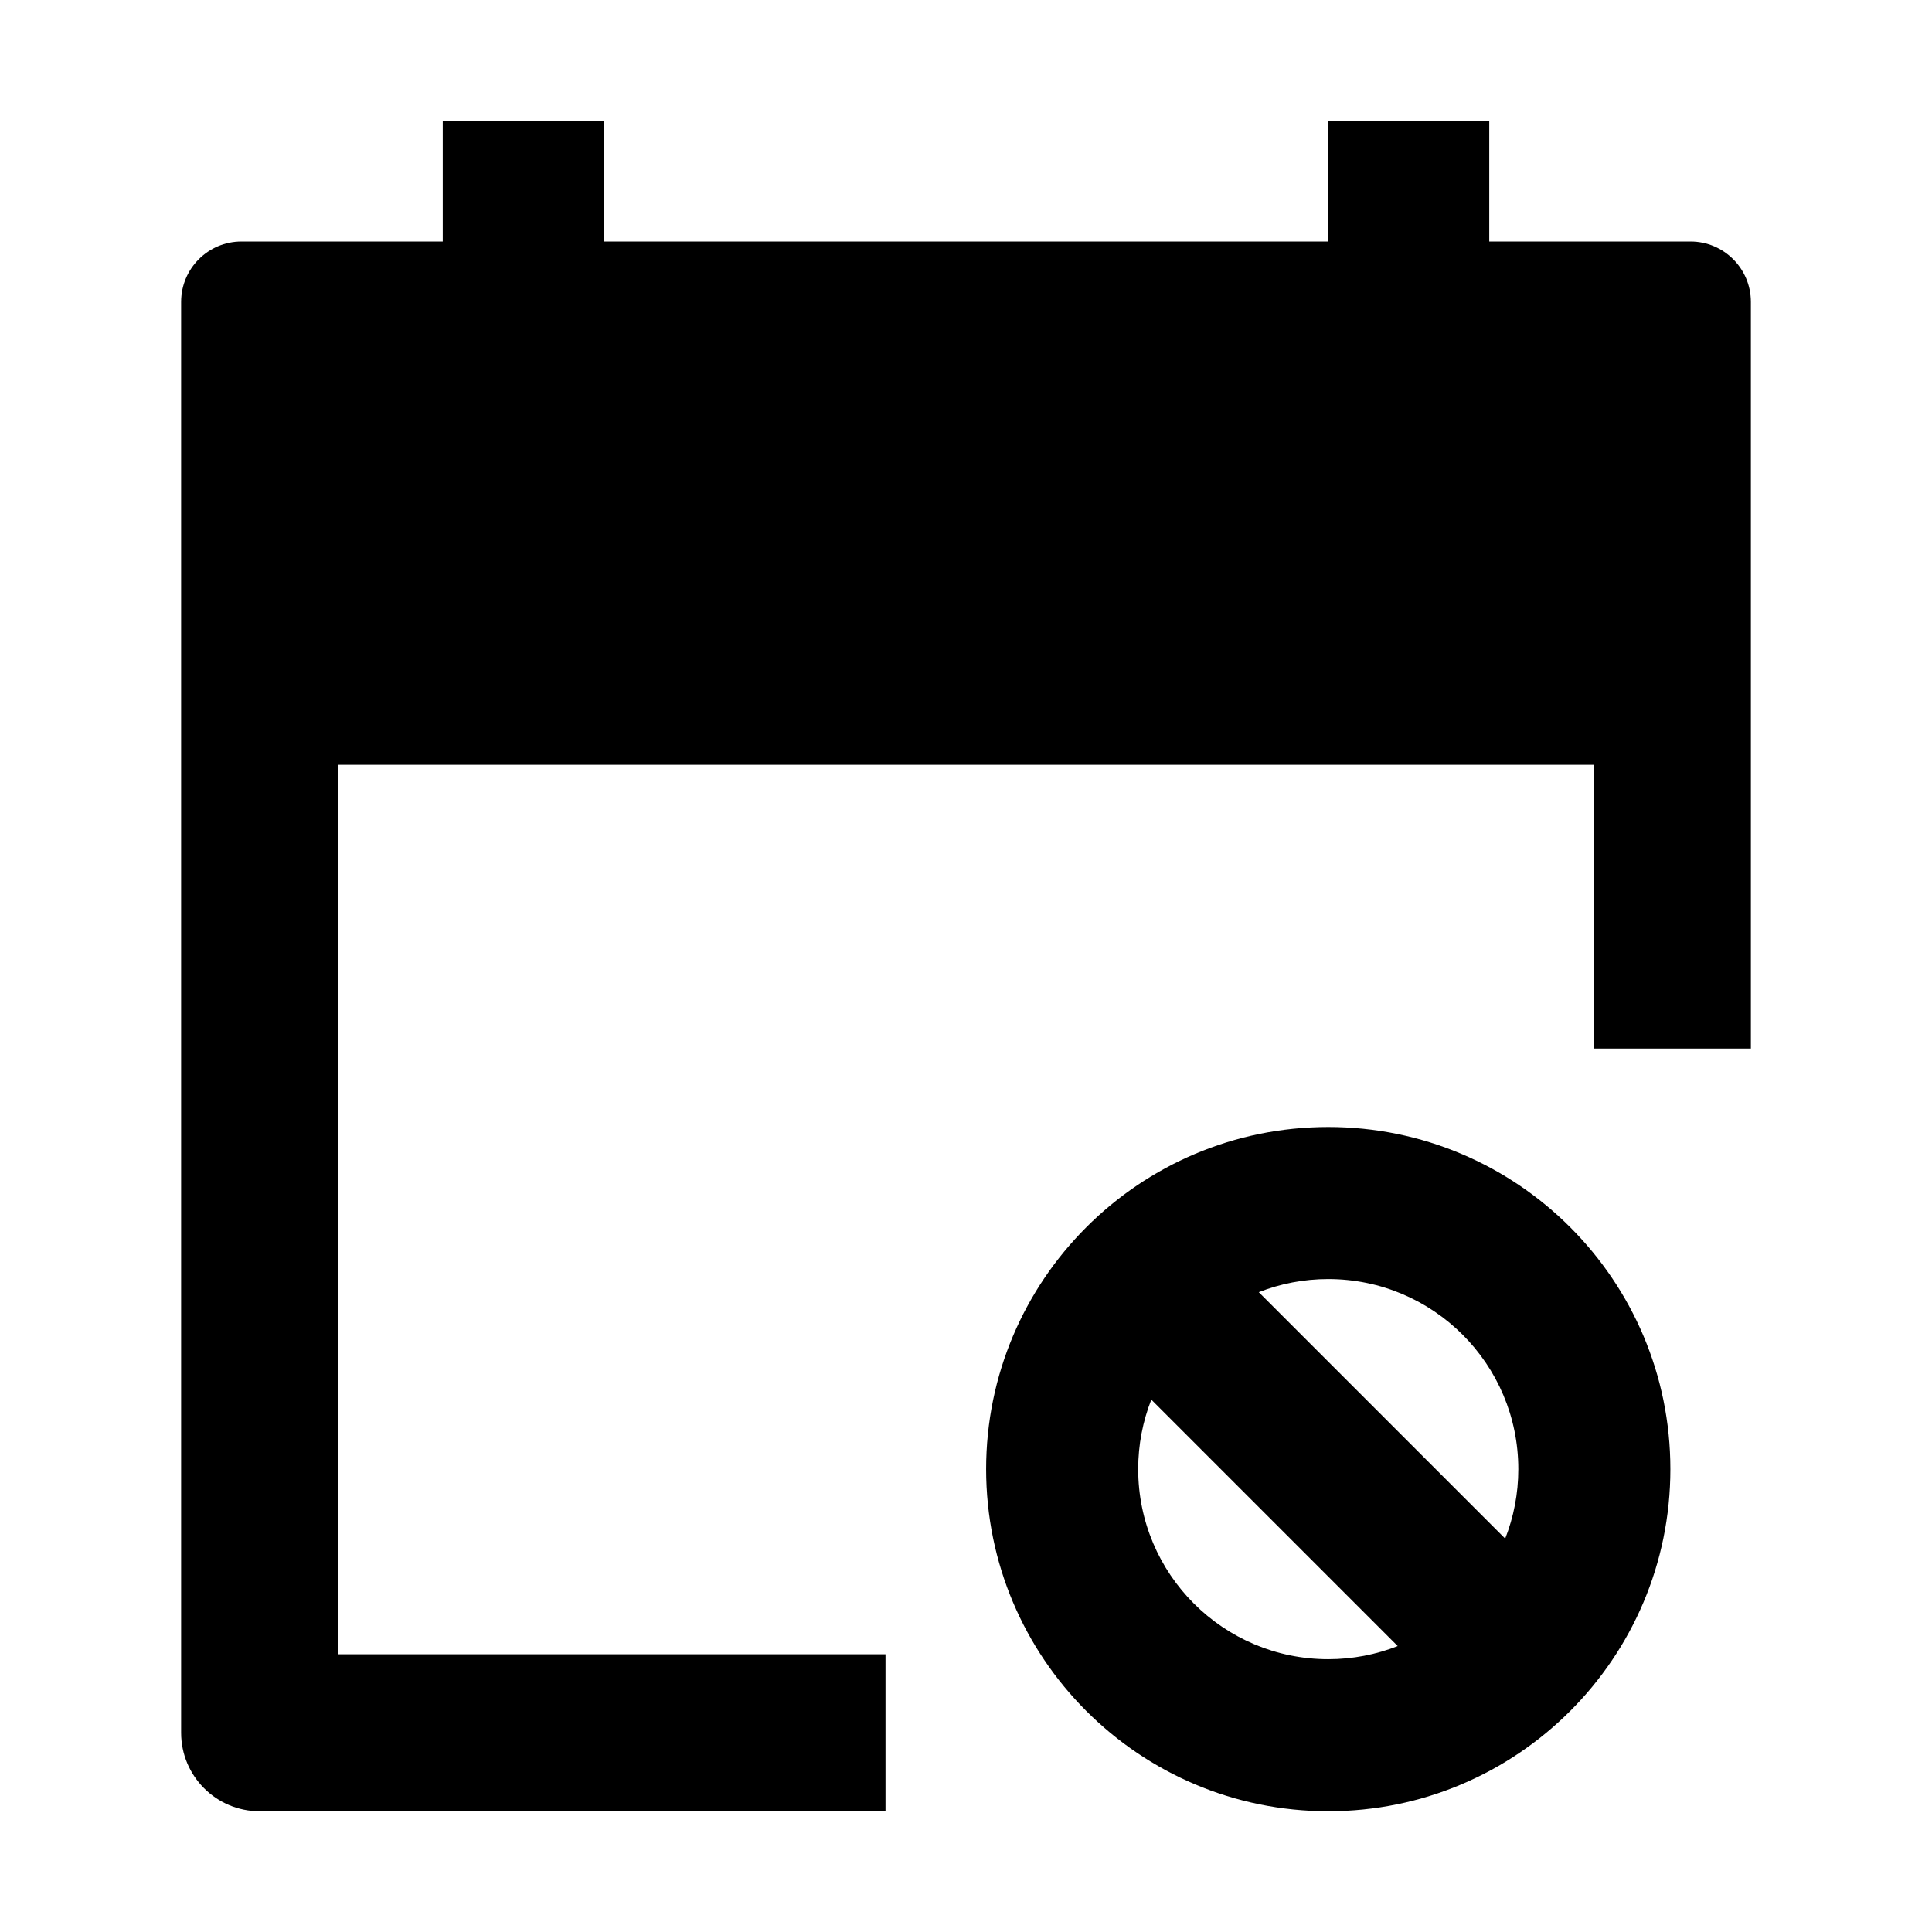 <svg width="24" height="24" viewBox="0 0 24 24" xmlns="http://www.w3.org/2000/svg">
    <path d="M16.5 1.5V3H7.5V1.5H5.5V3H3C2.586 3 2.25 3.336 2.25 3.75V21.525C2.25 22.064 2.687 22.5 3.225 22.5H11V20.55H4.2V9.5H19.8V13.025H21.75V3.75C21.75 3.336 21.414 3 21 3H18.5V1.5H16.5Z"/>
    <path fill-rule="evenodd" clip-rule="evenodd" d="M20.75 18.25C20.75 15.903 18.847 14 16.5 14C14.153 14 12.25 15.903 12.25 18.25C12.25 20.597 14.153 22.5 16.5 22.5C18.847 22.5 20.75 20.597 20.75 18.25ZM16.5 15.889C17.804 15.889 18.861 16.946 18.861 18.25C18.861 18.555 18.803 18.846 18.698 19.113L15.637 16.052C15.904 15.947 16.195 15.889 16.5 15.889ZM14.302 17.387L17.363 20.448C17.096 20.553 16.805 20.611 16.5 20.611C15.196 20.611 14.139 19.554 14.139 18.25C14.139 17.945 14.197 17.654 14.302 17.387Z"/>
</svg>
